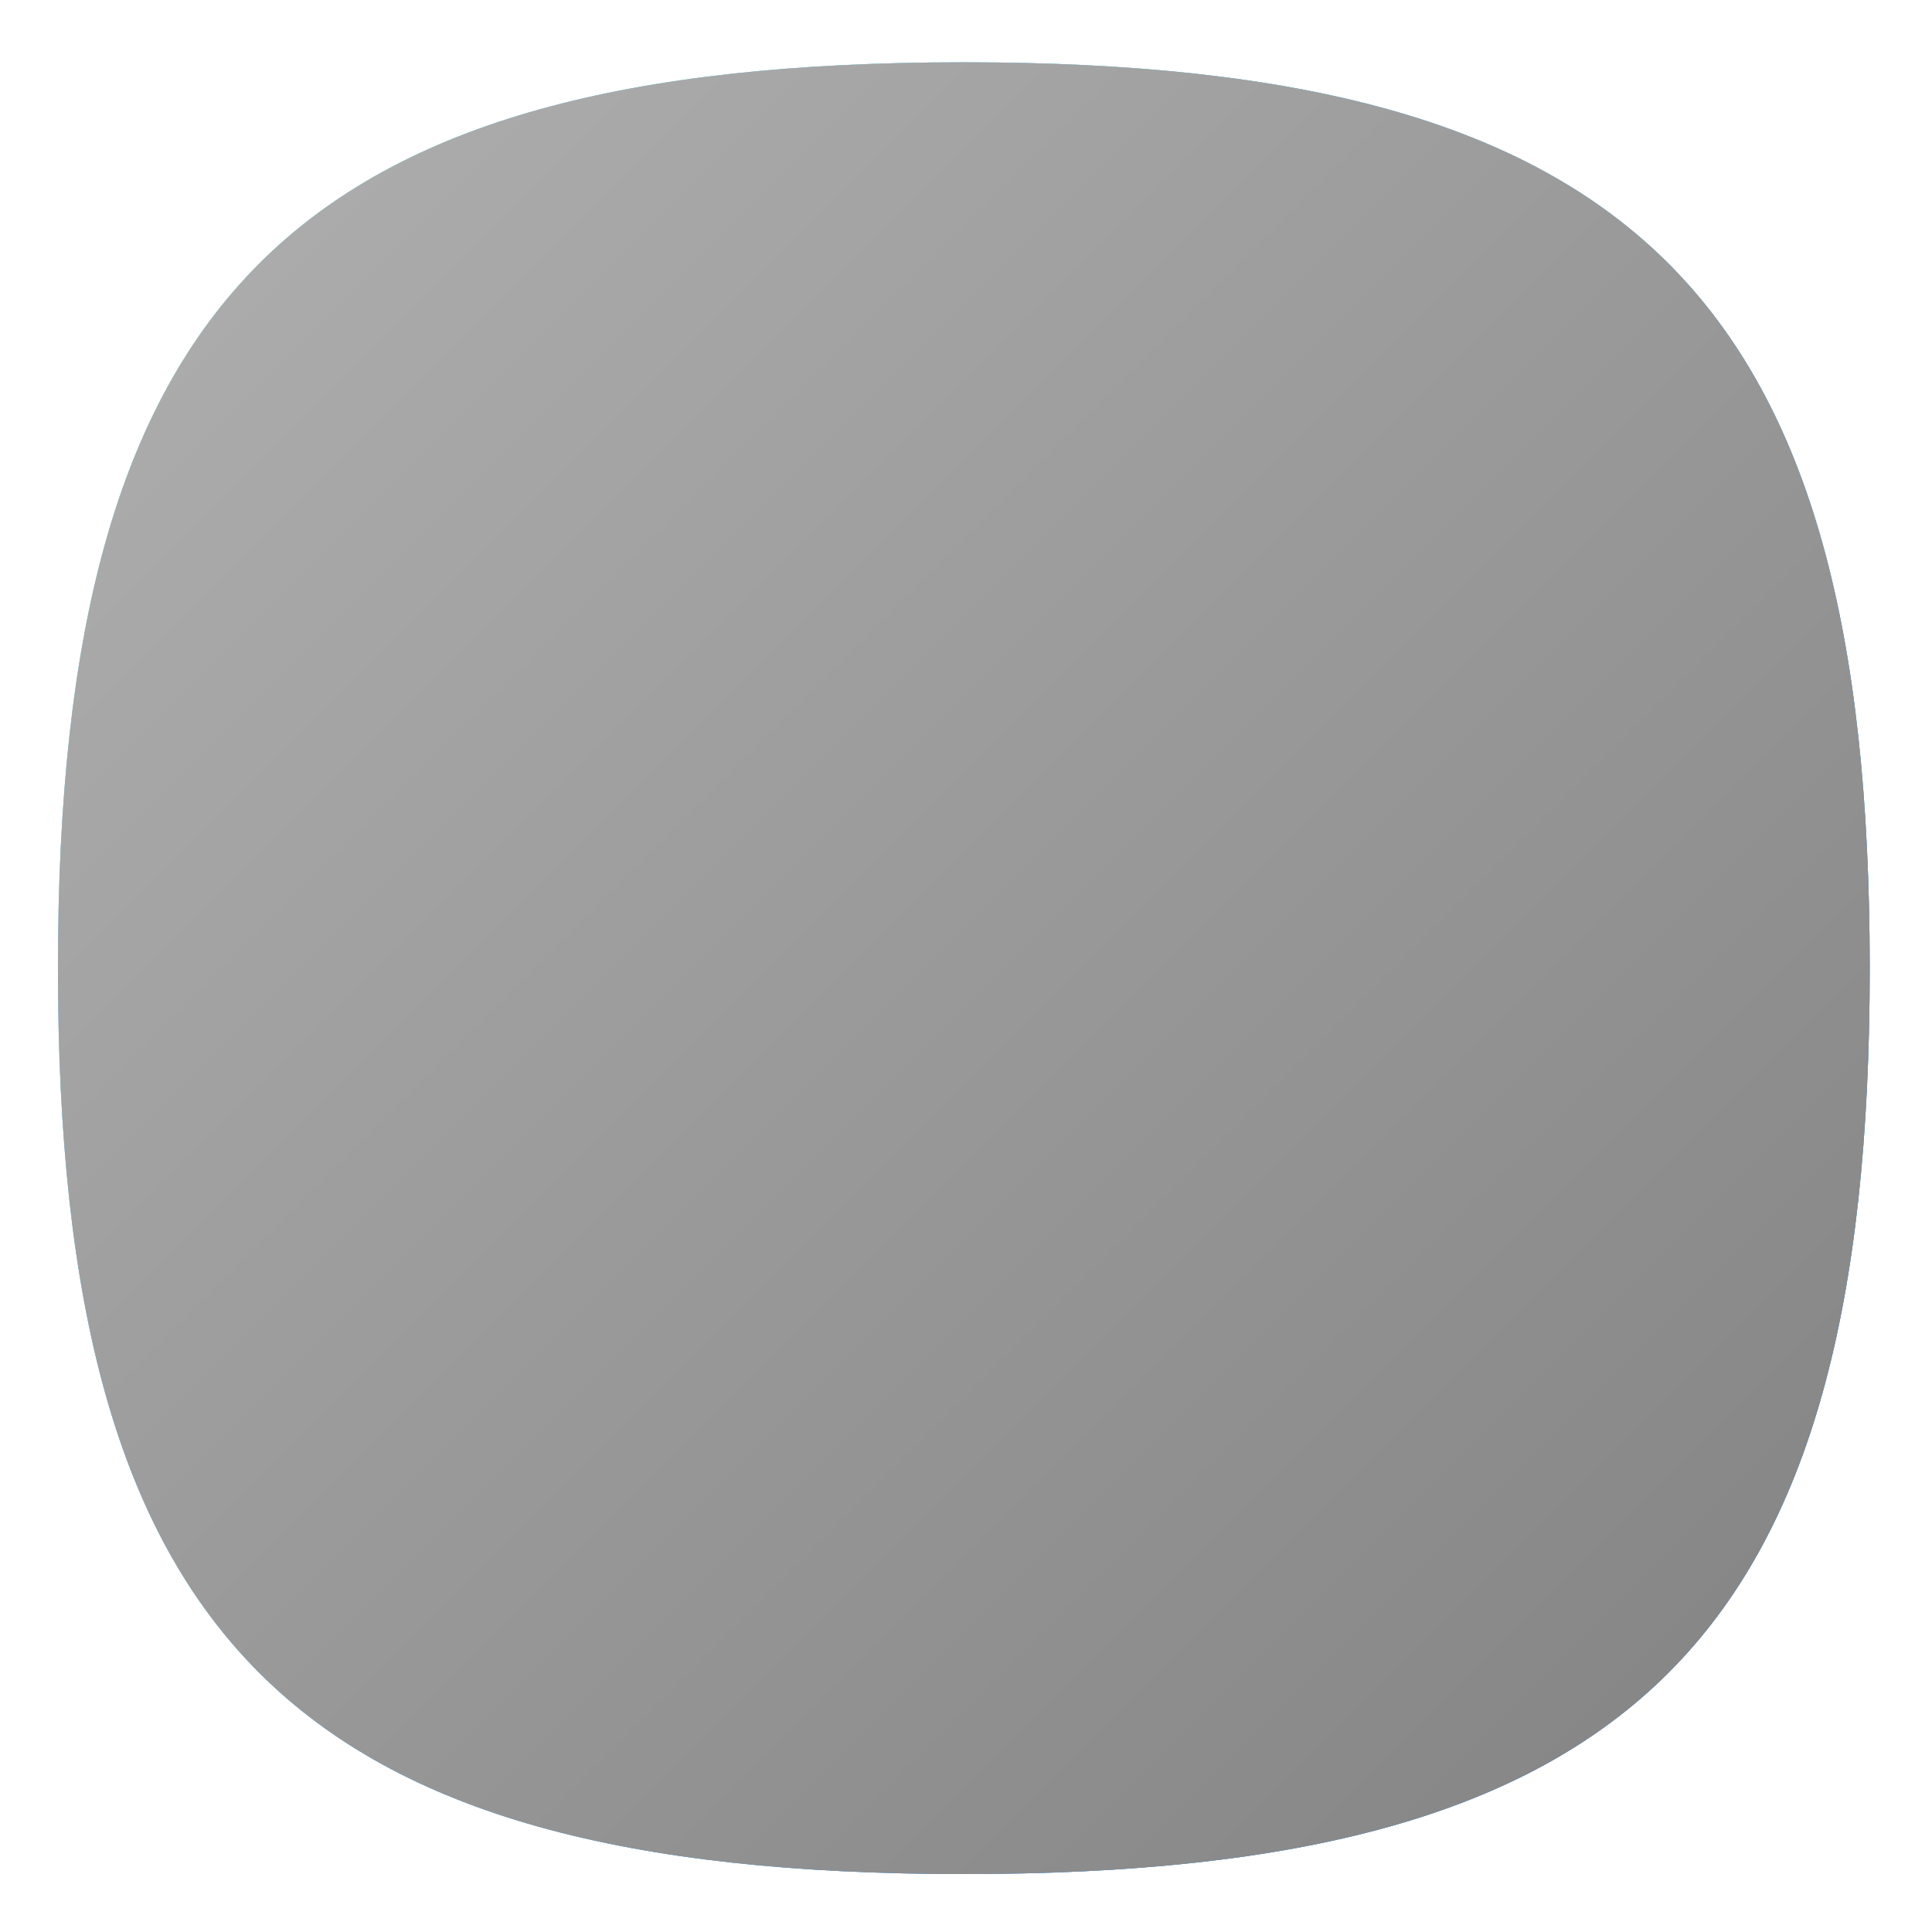 <?xml version="1.0" encoding="UTF-8" standalone="no"?>
<!-- Created with Inkscape (http://www.inkscape.org/) -->

<svg
   xmlns:dc="http://purl.org/dc/elements/1.1/"
   xmlns:cc="http://creativecommons.org/ns#"
   xmlns:rdf="http://www.w3.org/1999/02/22-rdf-syntax-ns#"
   xmlns:svg="http://www.w3.org/2000/svg"
   xmlns="http://www.w3.org/2000/svg"
   xmlns:sodipodi="http://sodipodi.sourceforge.net/DTD/sodipodi-0.dtd"
   xmlns:inkscape="http://www.inkscape.org/namespaces/inkscape"
   version="1.1"
   id="svg2"
   xml:space="preserve"
   width="133.333"
   height="133.333"
   viewBox="0 0 133.333 133.333"
   sodipodi:docname="overlay09.svg"
   inkscape:version="0.92.2 2405546, 2018-03-11"><defs
     id="defs6"><clipPath
       clipPathUnits="userSpaceOnUse"
       id="clipPath18"><path
         d="M 50,100 C 12.956,100 0,87.039 0,50 v 0 C 0,12.961 12.956,0 50,0 v 0 c 37.045,0 50,12.961 50,50 v 0 c 0,37.044 -12.955,50 -50,50 z"
         id="path16"
         inkscape:connector-curvature="0" /></clipPath><linearGradient
       x1="0"
       y1="0"
       x2="1"
       y2="0"
       gradientUnits="userSpaceOnUse"
       gradientTransform="matrix(77.781,-77.781,-77.781,-77.781,11.11,88.891)"
       spreadMethod="pad"
       id="linearGradient30"><stop
         style="stop-opacity:1;stop-color:#8fe7f7"
         offset="0"
         id="stop24" /><stop
         style="stop-opacity:1;stop-color:#8fe7f7"
         offset="0"
         id="stop26" /><stop
         style="stop-opacity:1;stop-color:#4394e9"
         offset="1"
         id="stop28" /></linearGradient><clipPath
       clipPathUnits="userSpaceOnUse"
       id="clipPath40"><path
         d="M 50,100 C 12.956,100 0,87.039 0,50 v 0 C 0,12.961 12.956,0 50,0 v 0 c 37.045,0 50,12.961 50,50 v 0 c 0,37.044 -12.955,50 -50,50 z"
         id="path38"
         inkscape:connector-curvature="0" /></clipPath><linearGradient
       x1="0"
       y1="0"
       x2="1"
       y2="0"
       gradientUnits="userSpaceOnUse"
       gradientTransform="matrix(77.781,-77.781,-77.781,-77.781,11.11,88.891)"
       spreadMethod="pad"
       id="linearGradient52"><stop
         style="stop-opacity:1;stop-color:#8fe7f7"
         offset="0"
         id="stop46" /><stop
         style="stop-opacity:1;stop-color:#8fe7f7"
         offset="0"
         id="stop48" /><stop
         style="stop-opacity:1;stop-color:#4394e9"
         offset="1"
         id="stop50" /></linearGradient><clipPath
       clipPathUnits="userSpaceOnUse"
       id="clipPath62"><path
         d="M 50,100 C 12.956,100 0,87.039 0,50 v 0 C 0,12.961 12.956,0 50,0 v 0 c 37.045,0 50,12.961 50,50 v 0 c 0,37.044 -12.955,50 -50,50 z"
         id="path60"
         inkscape:connector-curvature="0" /></clipPath><linearGradient
       x1="0"
       y1="0"
       x2="1"
       y2="0"
       gradientUnits="userSpaceOnUse"
       gradientTransform="matrix(77.781,-77.781,-77.781,-77.781,11.11,88.891)"
       spreadMethod="pad"
       id="linearGradient74"><stop
         style="stop-opacity:1;stop-color:#ababab"
         offset="0"
         id="stop68" /><stop
         style="stop-opacity:1;stop-color:#ababab"
         offset="0"
         id="stop70" /><stop
         style="stop-opacity:1;stop-color:#878787"
         offset="1"
         id="stop72" /></linearGradient><clipPath
       clipPathUnits="userSpaceOnUse"
       id="clipPath84"><path
         d="M 50,49.921 18.974,20.724 39.261,0.439 C 42.594,0.148 46.161,0 50,0 v 0 c 37.045,0 50,12.961 50,50 v 0 c 0,2.417 -0.059,4.725 -0.172,6.94 v 0 L 81.273,75.497 59.925,74.134 48.3,85.759 Z"
         id="path82"
         inkscape:connector-curvature="0" /></clipPath><clipPath
       clipPathUnits="userSpaceOnUse"
       id="clipPath92"><path
         d="M -32768,32767 H 32767 V -32768 H -32768 Z"
         id="path90"
         inkscape:connector-curvature="0" /></clipPath><linearGradient
       x1="0"
       y1="0"
       x2="1"
       y2="0"
       gradientUnits="userSpaceOnUse"
       gradientTransform="matrix(57.62,-57.62,-57.62,-57.62,30.388,67.846)"
       spreadMethod="pad"
       id="linearGradient100"><stop
         style="stop-opacity:0.12;stop-color:#ffffff"
         offset="0"
         id="stop94" /><stop
         style="stop-opacity:0.12;stop-color:#ffffff"
         offset="0"
         id="stop96" /><stop
         style="stop-opacity:0;stop-color:#ffffff"
         offset="1"
         id="stop98" /></linearGradient><mask
       maskUnits="userSpaceOnUse"
       x="0"
       y="0"
       width="1"
       height="1"
       id="mask102"><g
         id="g112"><g
           clip-path="url(#clipPath92)"
           id="g110"><g
             id="g108"><g
               id="g106"><path
                 d="M -32768,32767 H 32767 V -32768 H -32768 Z"
                 style="fill:url(#linearGradient100);stroke:none"
                 id="path104"
                 inkscape:connector-curvature="0" /></g></g></g></g></mask><linearGradient
       x1="0"
       y1="0"
       x2="1"
       y2="0"
       gradientUnits="userSpaceOnUse"
       gradientTransform="matrix(57.62,-57.62,-57.62,-57.62,30.388,67.846)"
       spreadMethod="pad"
       id="linearGradient124"><stop
         style="stop-opacity:1;stop-color:#000000"
         offset="0"
         id="stop118" /><stop
         style="stop-opacity:1;stop-color:#000000"
         offset="0"
         id="stop120" /><stop
         style="stop-opacity:1;stop-color:#000000"
         offset="1"
         id="stop122" /></linearGradient><clipPath
       clipPathUnits="userSpaceOnUse"
       id="clipPath134"><path
         d="M 0,100 H 100 V 0 H 0 Z"
         id="path132"
         inkscape:connector-curvature="0" /></clipPath><clipPath
       clipPathUnits="userSpaceOnUse"
       id="clipPath146"><path
         d="M 11.174,34.358 C 16.796,17.346 26.585,12.5 50,12.5 v 0 c 23.415,0 33.205,4.846 38.826,21.858 v 0 C 96.738,58.309 87.286,69.167 50,69.167 v 0 C 12.714,69.167 3.262,58.306 11.174,34.358"
         id="path144"
         inkscape:connector-curvature="0" /></clipPath><linearGradient
       x1="0"
       y1="0"
       x2="1"
       y2="0"
       gradientUnits="userSpaceOnUse"
       gradientTransform="matrix(53.725,-53.725,-53.725,-53.725,23.138,70.251)"
       spreadMethod="pad"
       id="linearGradient156"><stop
         style="stop-opacity:1;stop-color:#c9c9c9"
         offset="0"
         id="stop152" /><stop
         style="stop-opacity:1;stop-color:#d8d8d8"
         offset="1"
         id="stop154" /></linearGradient></defs><sodipodi:namedview
     pagecolor="#ffffff"
     bordercolor="#666666"
     borderopacity="1"
     objecttolerance="10"
     gridtolerance="10"
     guidetolerance="10"
     inkscape:pageopacity="0"
     inkscape:pageshadow="2"
     inkscape:window-width="1366"
     inkscape:window-height="706"
     id="namedview4"
     showgrid="false"
     inkscape:zoom="1.7700001"
     inkscape:cx="66.666665"
     inkscape:cy="66.666665"
     inkscape:window-x="0"
     inkscape:window-y="34"
     inkscape:window-maximized="1"
     inkscape:current-layer="g10" /><g
     id="g10"
     inkscape:groupmode="layer"
     inkscape:label="filebrowser"
     transform="matrix(1.333,0,0,-1.333,0,133.333)"><g
       id="g12"
       transform="matrix(0.938,0,0,0.938,3,3)"><g
         id="g14"
         clip-path="url(#clipPath18)"><g
           id="g20"><g
             id="g22"><path
               d="M 50,100 C 12.956,100 0,87.039 0,50 v 0 C 0,12.961 12.956,0 50,0 v 0 c 37.045,0 50,12.961 50,50 v 0 c 0,37.044 -12.955,50 -50,50 z"
               style="fill:url(#linearGradient30);stroke:none"
               id="path32"
               inkscape:connector-curvature="0" /></g></g></g></g><g
       id="g34"
       transform="matrix(0.938,0,0,0.938,3,3)"><g
         id="g36"
         clip-path="url(#clipPath40)"><g
           id="g42"><g
             id="g44"><path
               d="M 50,100 C 12.956,100 0,87.039 0,50 v 0 C 0,12.961 12.956,0 50,0 v 0 c 37.045,0 50,12.961 50,50 v 0 c 0,37.044 -12.955,50 -50,50 z"
               style="fill:url(#linearGradient52);stroke:none"
               id="path54"
               inkscape:connector-curvature="0" /></g></g></g></g><g
       id="g56"
       transform="matrix(0.938,0,0,0.938,3,3)"><g
         id="g58"
         clip-path="url(#clipPath62)"><g
           id="g64"><g
             id="g66"><path
               d="M 50,100 C 12.956,100 0,87.039 0,50 v 0 C 0,12.961 12.956,0 50,0 v 0 c 37.045,0 50,12.961 50,50 v 0 c 0,37.044 -12.955,50 -50,50 z"
               style="fill:url(#linearGradient74);stroke:none"
               id="path76"
               inkscape:connector-curvature="0" /></g></g></g></g></g></svg>